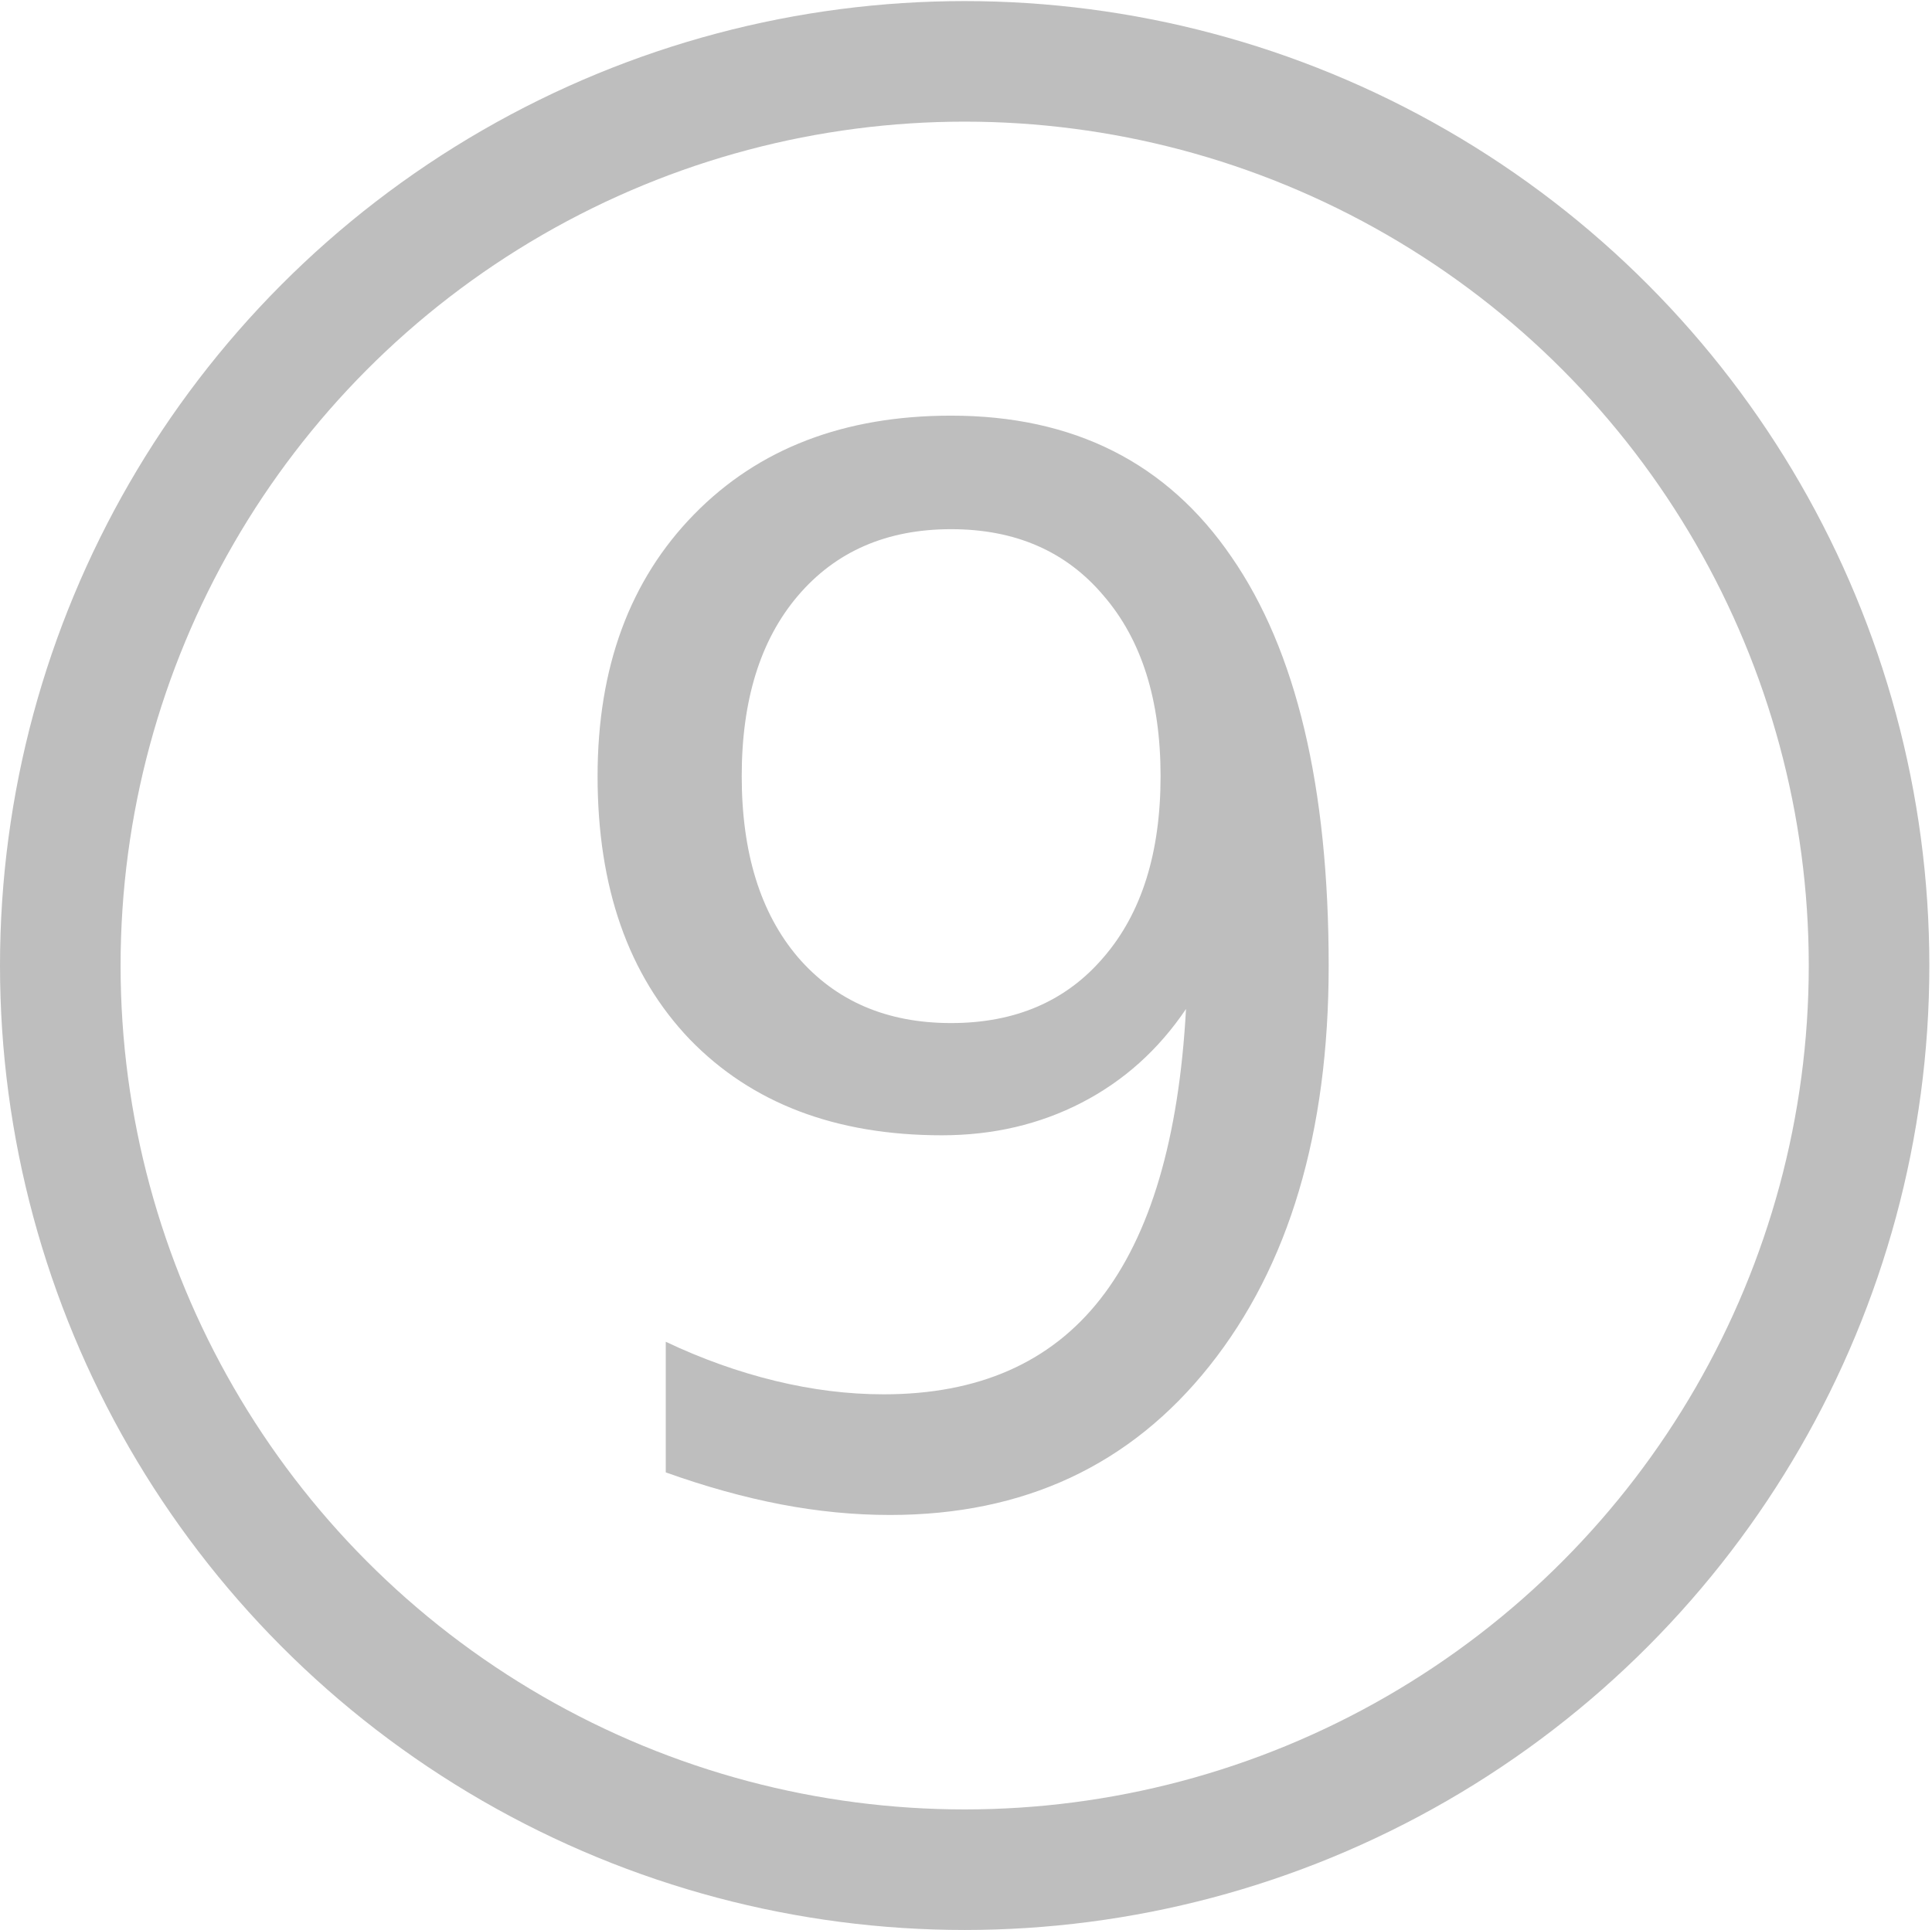 <svg height="16.009" viewBox="0 0 16.022 16.009" width="16.022" xmlns="http://www.w3.org/2000/svg"><circle cx="8" cy="8.009" r="7.5" style="fill:none;stroke:#bebebe;stroke-linecap:round;stroke-linejoin:round;stroke-miterlimit:0;stroke-dashoffset:2078.737"/><path d="m-36.128-.415v-1.781q.736.349 1.491.533.755.184 1.481.184 1.936 0 2.953-1.297 1.026-1.307 1.171-3.96-.562.833-1.423 1.278-.862.445-1.907.445-2.169 0-3.437-1.307-1.259-1.317-1.259-3.592 0-2.227 1.317-3.573 1.317-1.346 3.505-1.346 2.507 0 3.824 1.927 1.326 1.917 1.326 5.577 0 3.418-1.626 5.461-1.617 2.033-4.357 2.033-.736 0-1.491-.145-.755-.145-1.568-.436zm3.892-6.129q1.317 0 2.082-.9.775-.9.775-2.469 0-1.559-.775-2.459-.765-.91-2.082-.91-1.317 0-2.091.91-.765.9-.765 2.459 0 1.568.765 2.469.775.9 2.091.9z" fill="#bebebe" transform="matrix(.608 0 0 .608 27.487 12.465)"/></svg>
